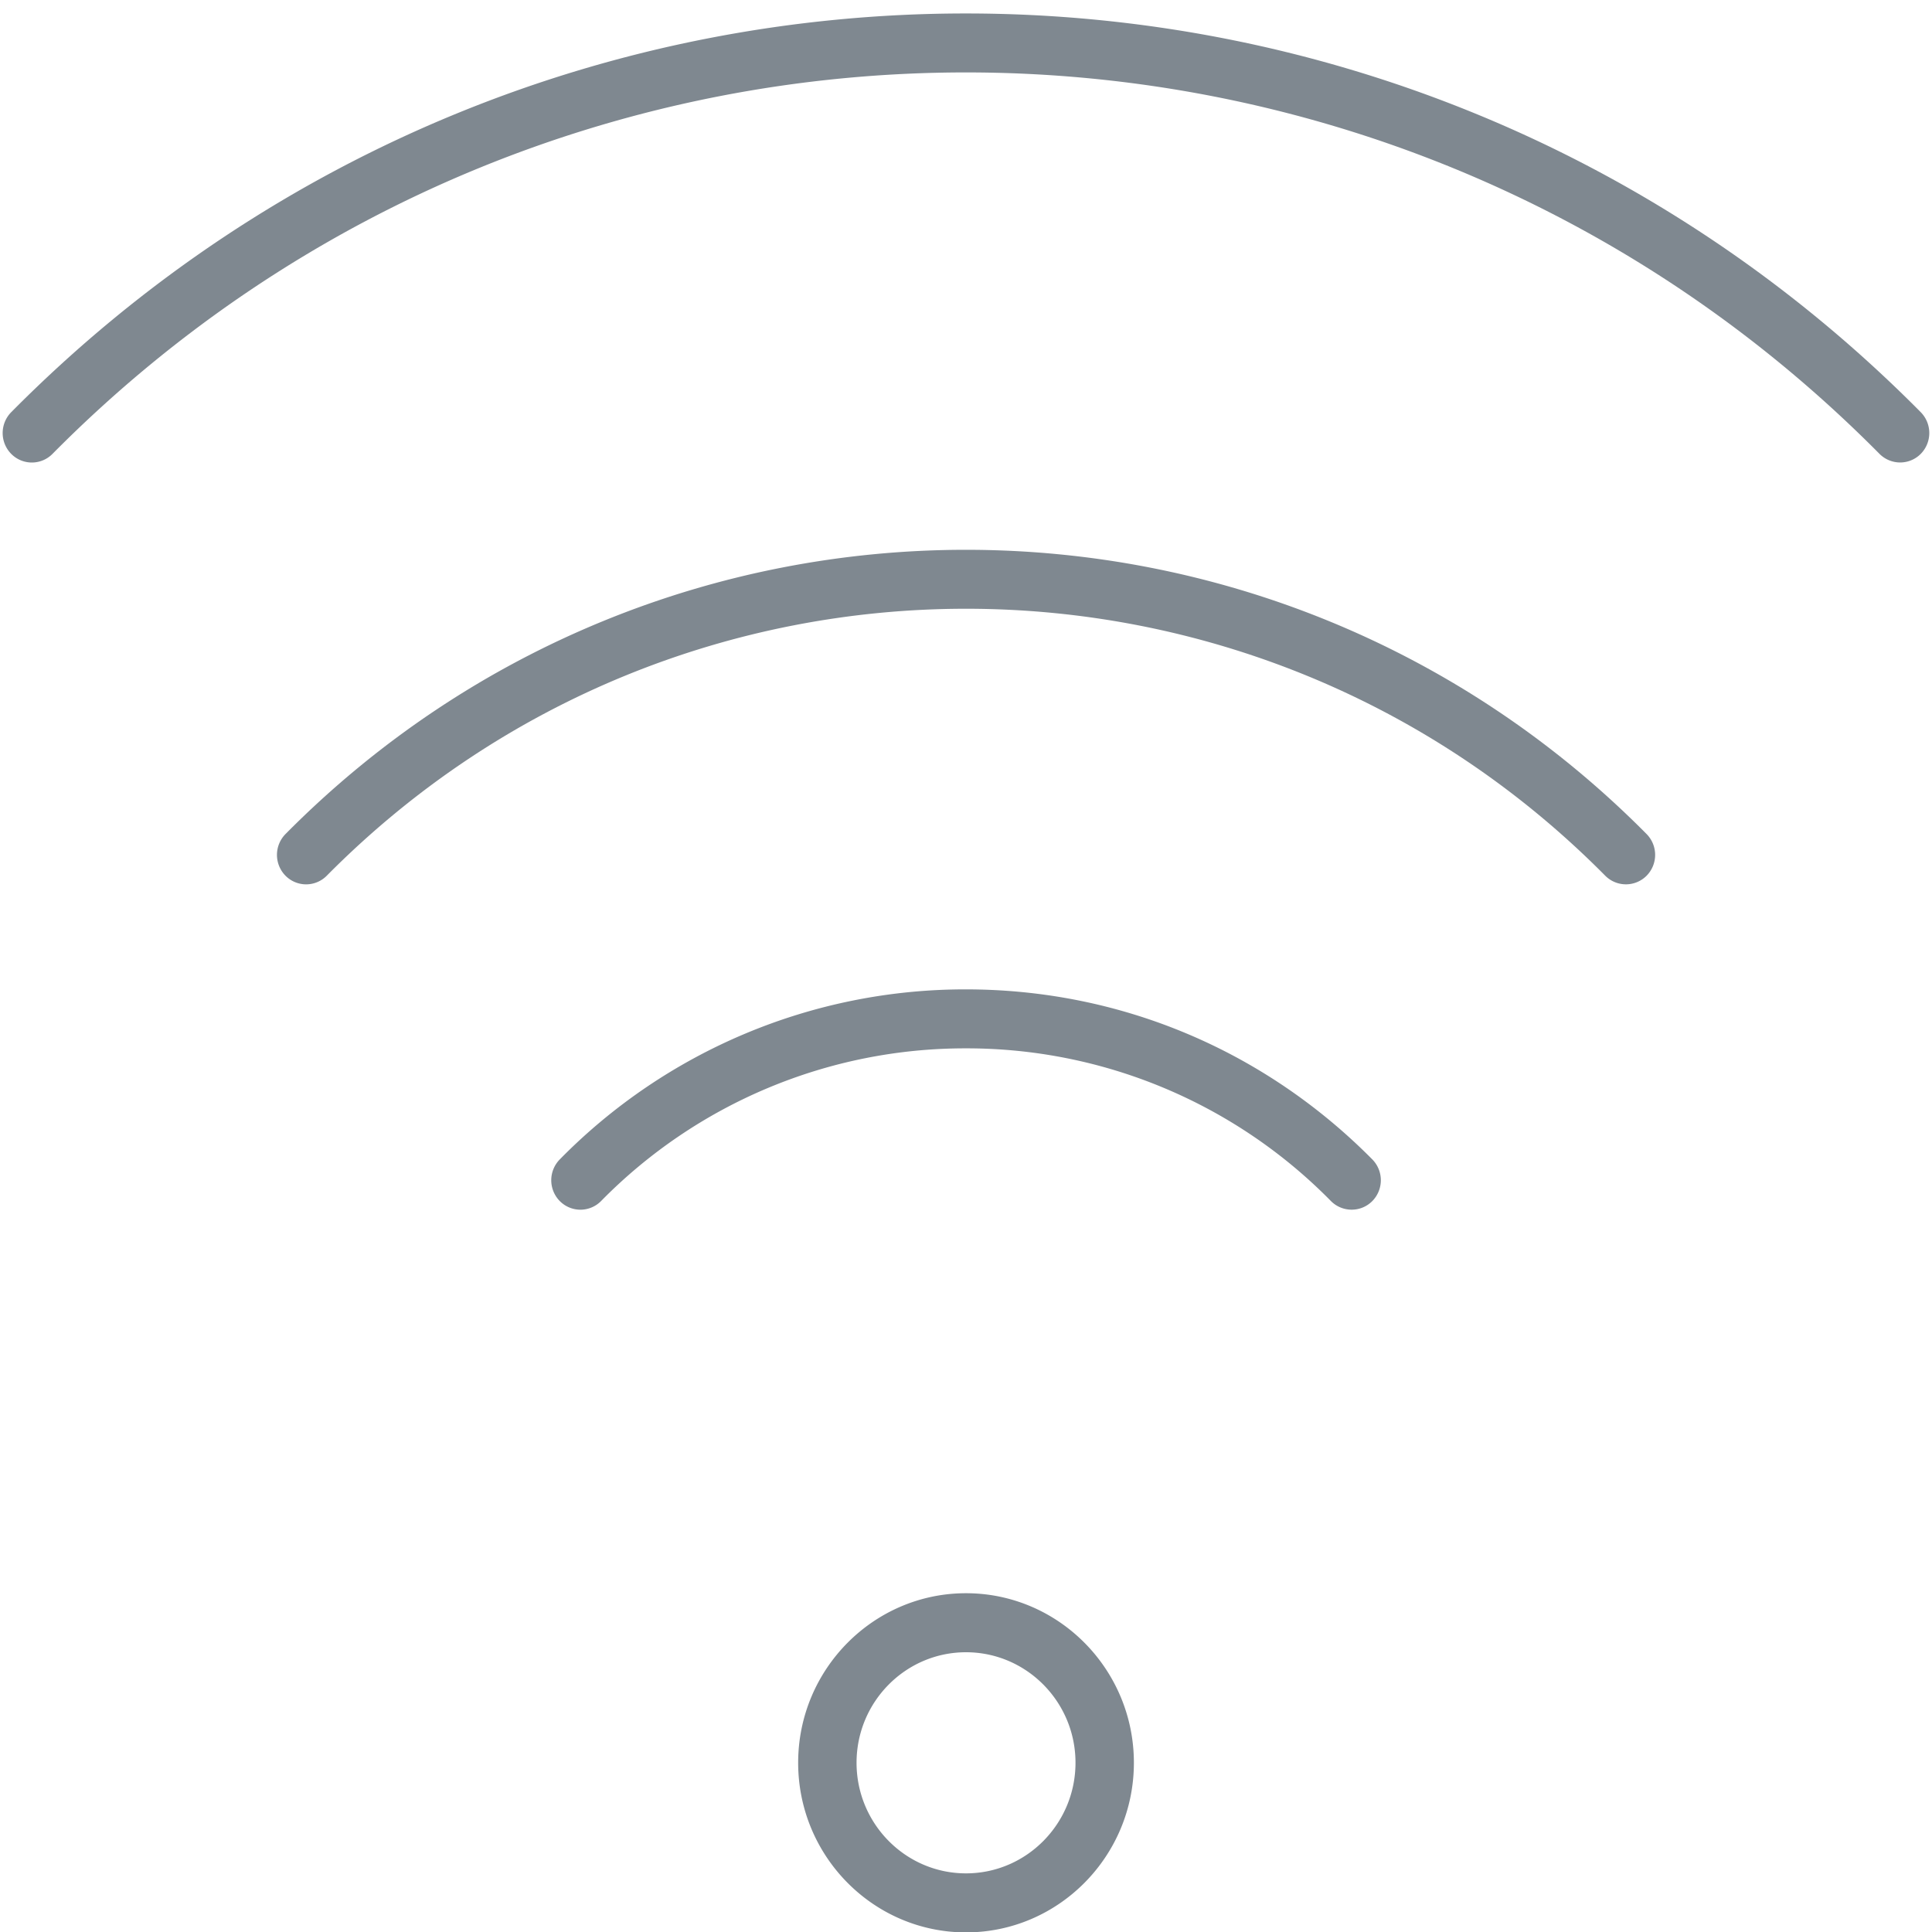 <svg xmlns="http://www.w3.org/2000/svg" width="40" height="40" viewBox="0 0 40 40"><g><g><path fill="#7f8890" d="M20 40.008c-1.916 0-3.475-1.576-3.475-3.512 0-1.935 1.56-3.51 3.475-3.51 1.916 0 3.476 1.575 3.476 3.51 0 1.936-1.56 3.512-3.476 3.512zm0-5.8c-1.25 0-2.266 1.026-2.266 2.288 0 1.263 1.017 2.29 2.266 2.29 1.25 0 2.267-1.027 2.267-2.29 0-1.262-1.017-2.288-2.267-2.288zm7.984-9.163a.603.603 0 0 1-.428-.178A10.566 10.566 0 0 0 20 21.705a10.563 10.563 0 0 0-7.556 3.162.6.6 0 0 1-.854 0 .615.615 0 0 1 0-.863 11.758 11.758 0 0 1 8.41-3.52c3.178 0 6.165 1.25 8.412 3.52a.615.615 0 0 1 0 .863.598.598 0 0 1-.427.178zm5.68-6.736a.603.603 0 0 1-.429-.178c-7.297-7.37-19.172-7.37-26.47 0a.6.6 0 0 1-.854 0 .615.615 0 0 1 0-.863c7.769-7.847 20.41-7.846 28.18 0a.615.615 0 0 1 0 .863.603.603 0 0 1-.428.178zm5.677-8.734a.605.605 0 0 1-.428-.178c-10.427-10.529-27.397-10.531-37.826 0a.6.6 0 0 1-.855 0 .615.615 0 0 1 0-.863c10.9-11.008 28.636-11.006 39.535 0a.615.615 0 0 1 0 .863.6.6 0 0 1-.426.178z"/></g></g></svg>